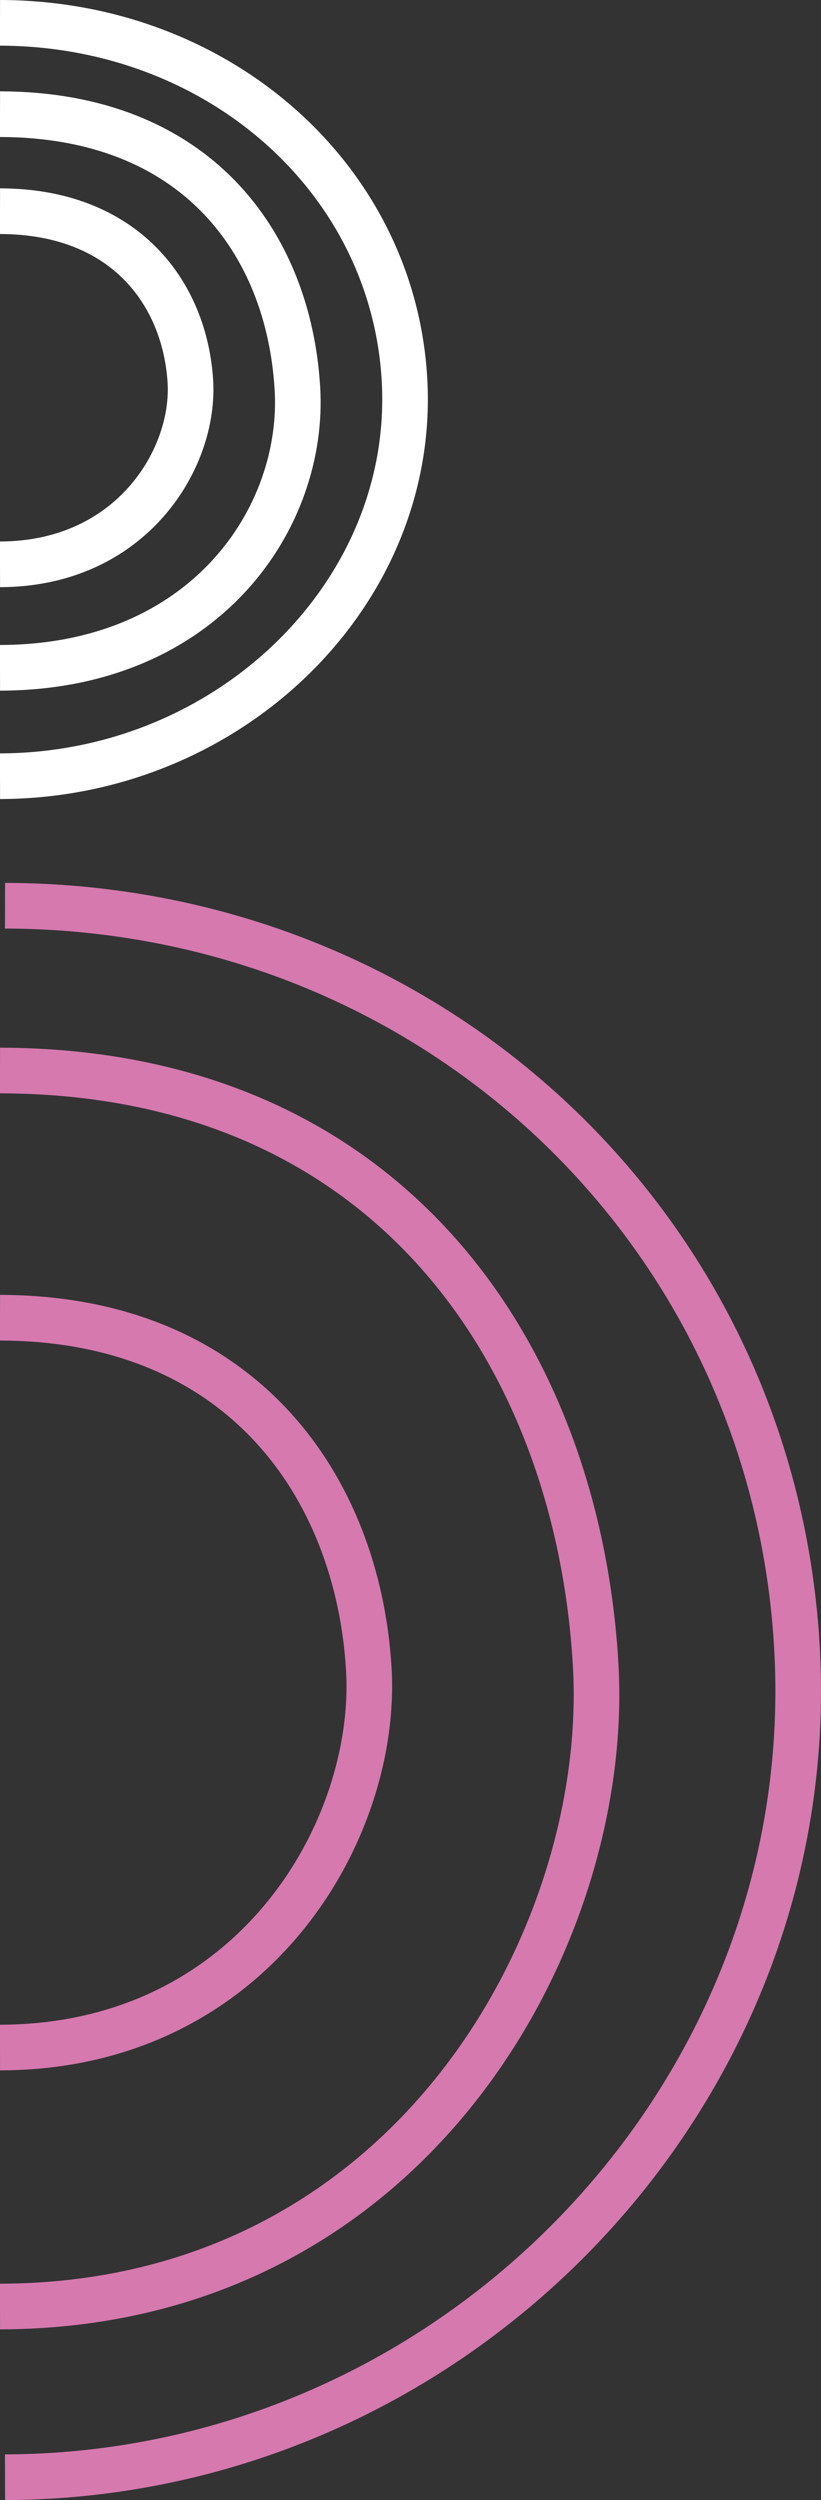<svg width="72" height="219" viewBox="0 0 72 219" fill="none" xmlns="http://www.w3.org/2000/svg">
<rect x="0" y="0" width="72" height="219" fill="#333333" stroke="none"/>
<path d="M0.44 79.338C37.956 79.433 68.091 107.834 69.918 144.818C71.836 183.653 39.834 216.9 0.44 217" stroke="#D579AF" stroke-width="4"/>
<path d="M6.47279e-05 93.774C34.373 93.849 50.696 119.038 52.239 145.849C53.603 169.566 36.093 201.969 6.47279e-05 202.048" stroke="#D579AF" stroke-width="4"/>
<path d="M2.83194e-06 115.429C21.281 115.473 31.387 130.347 32.342 146.178C33.187 160.182 22.346 179.316 2.83194e-06 179.362" stroke="#D579AF" stroke-width="4"/>
<path d="M1.24094e-05 2C19.158 2.045 34.548 15.661 35.48 33.391C36.46 52.009 20.118 67.947 1.24094e-05 67.995" stroke="white" stroke-width="4"/>
<path d="M4.57764e-05 10C17.162 10.036 25.312 21.249 26.082 34.016C26.764 45.309 18.021 58.463 4.57764e-05 58.5" stroke="white" stroke-width="4"/>
<path d="M1.26973e-05 18.499C10.984 18.52 16.2 25.717 16.693 33.377C17.129 40.154 11.534 49.412 1.26973e-05 49.434" stroke="white" stroke-width="4"/>
</svg>
